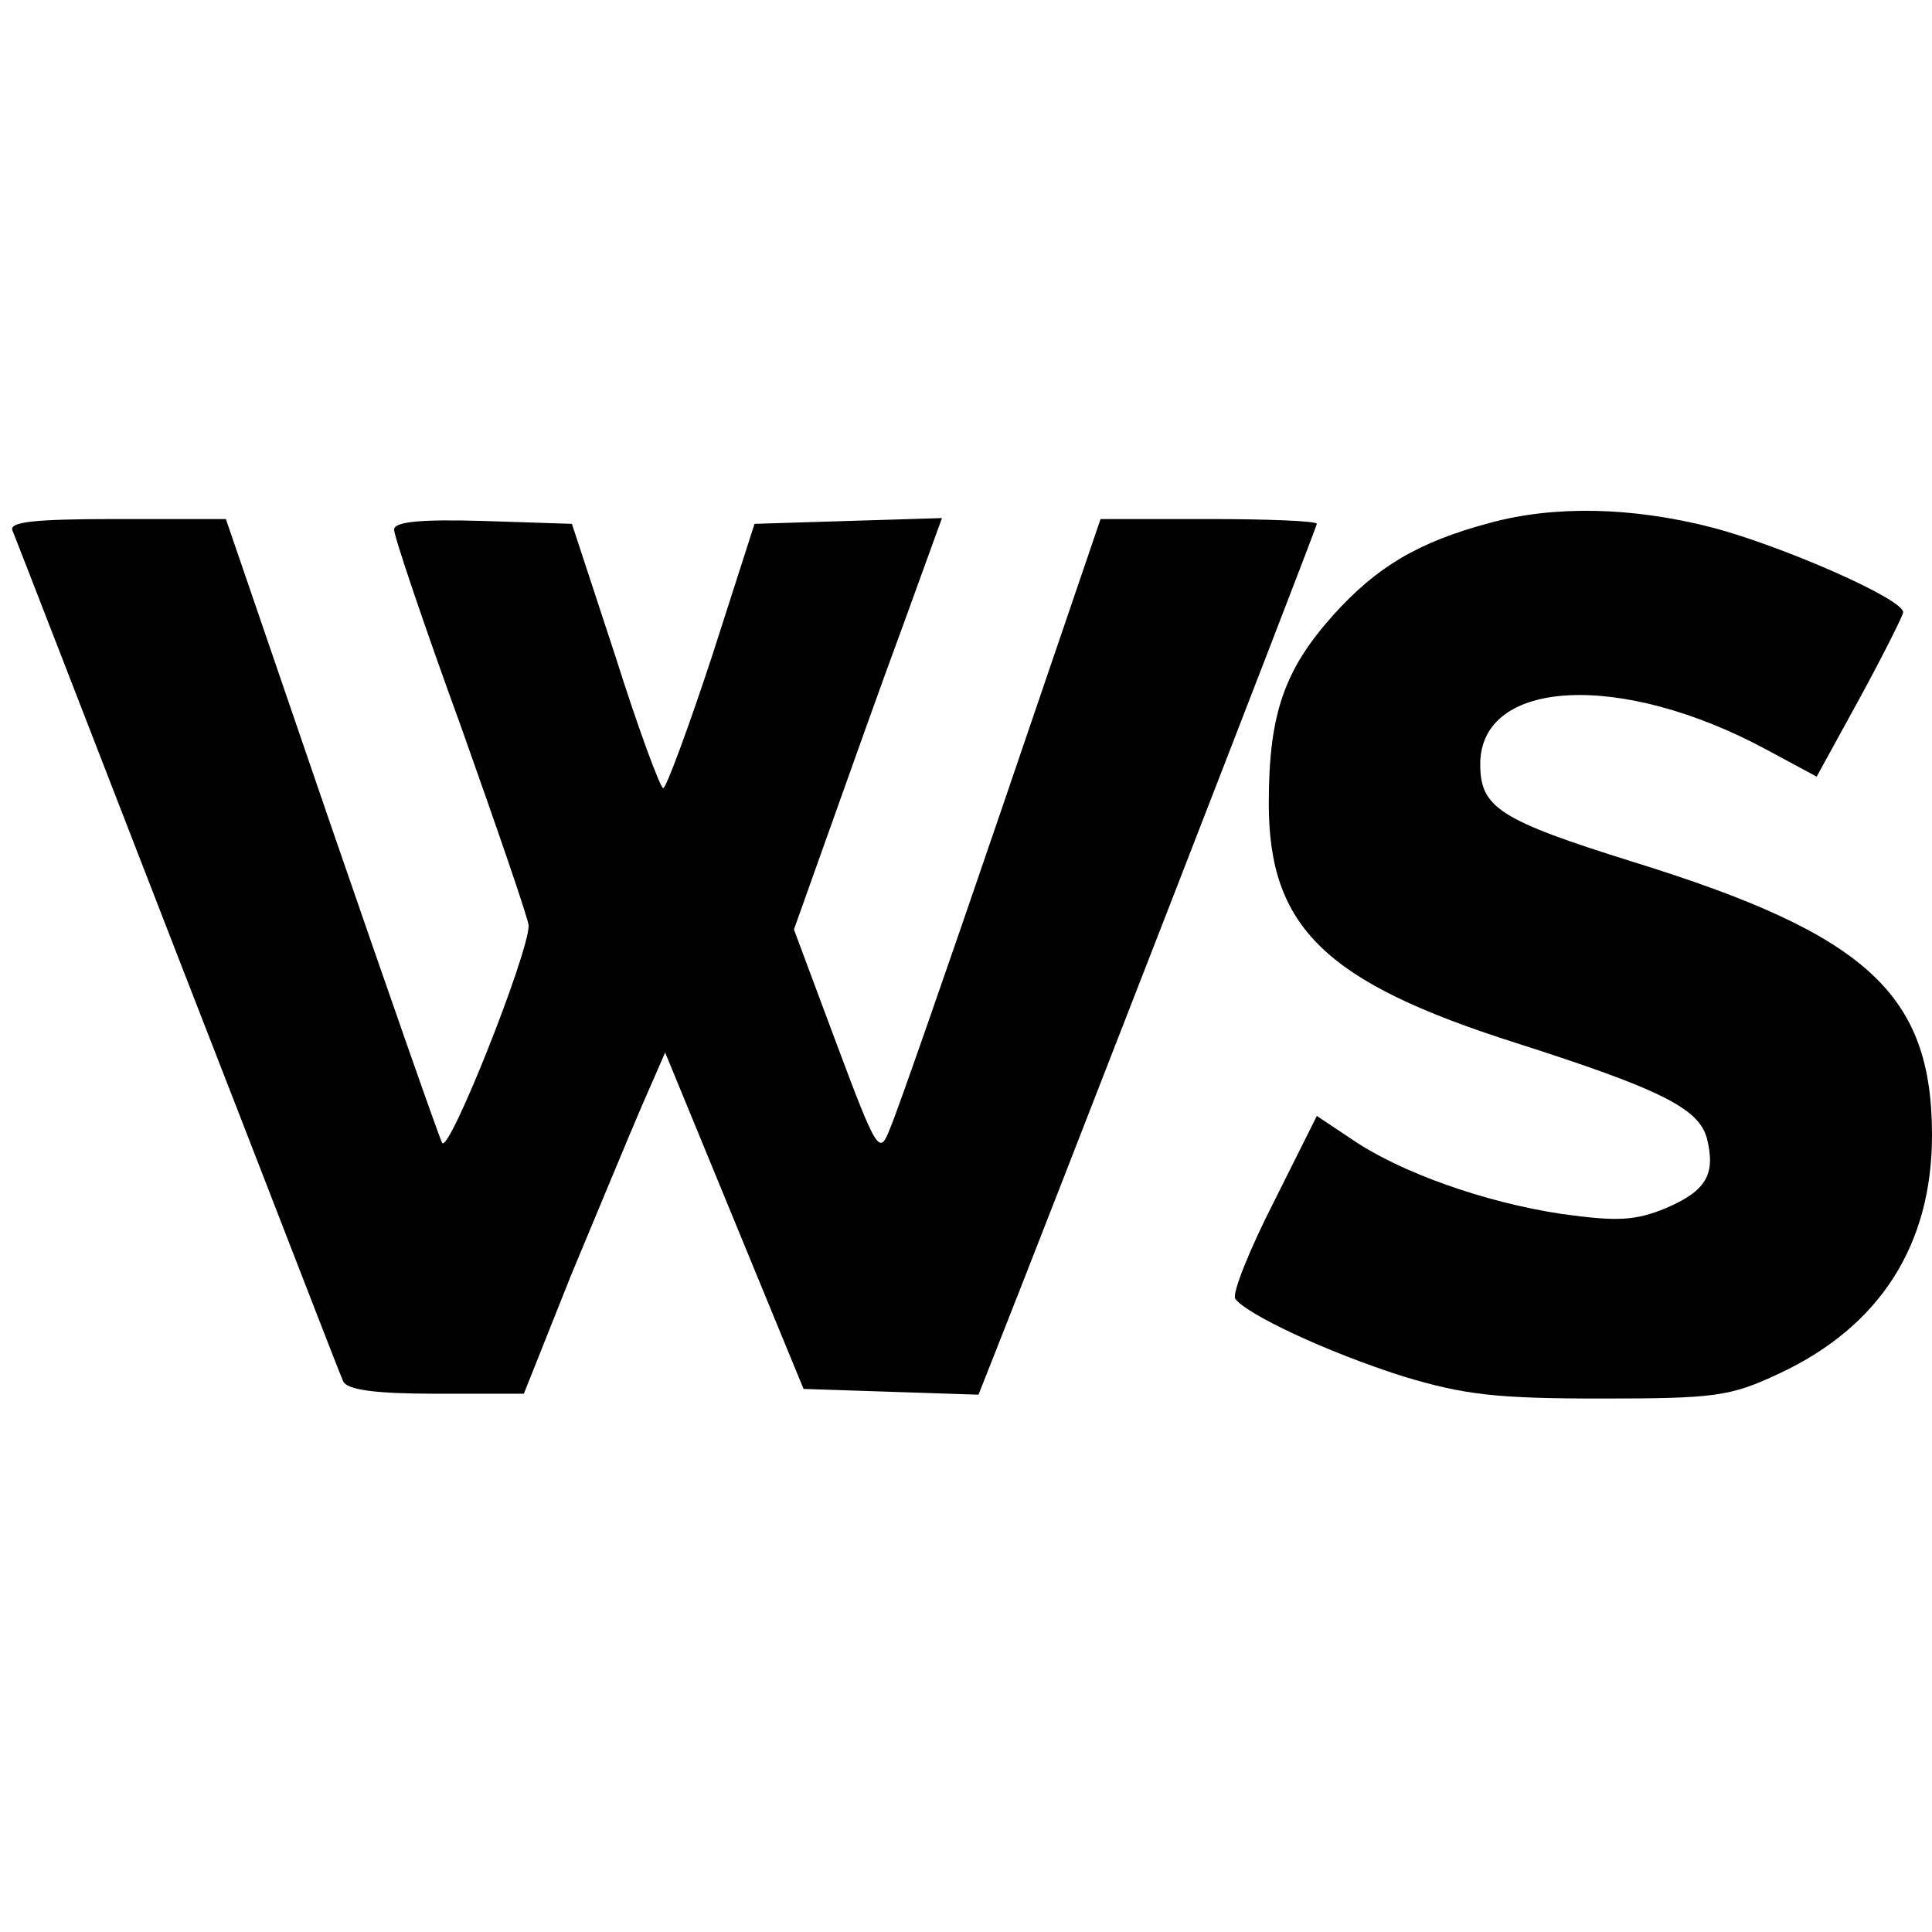 <?xml version="1.0" standalone="no"?>
<!DOCTYPE svg PUBLIC "-//W3C//DTD SVG 20010904//EN"
 "http://www.w3.org/TR/2001/REC-SVG-20010904/DTD/svg10.dtd">
<svg version="1.0" xmlns="http://www.w3.org/2000/svg"
 width="201pt" height="201pt" viewBox="0 0 201 201"
 preserveAspectRatio="xMidYMid meet">
<g transform="translate(0,201) scale(0.1,-0.1)"
fill="#000000" stroke="none">
<path d="M1550 1466 c-75 -20 -118 -46 -163 -96 -51 -57 -67 -103 -67 -196 0
-129 59 -186 257 -249 150 -48 191 -68 199 -100 9 -37 -1 -54 -43 -72 -32 -13
-50 -14 -108 -6 -80 12 -168 43 -219 78 l-36 24 -45 -90 c-25 -49 -43 -94 -40
-100 11 -16 96 -56 175 -81 63 -19 96 -23 205 -23 119 0 135 2 186 26 105 49
159 134 159 248 0 147 -68 209 -310 284 -141 44 -160 57 -160 102 0 89 146 97
298 15 l52 -28 45 82 c25 46 45 86 45 89 0 14 -126 69 -198 88 -85 22 -166 23
-232 5z"/>
<path d="M13 1458 c3 -7 80 -206 172 -443 92 -236 169 -436 172 -442 4 -9 33
-13 97 -13 l91 0 49 123 c28 67 61 147 74 177 l24 55 72 -175 72 -175 91 -3
91 -3 17 43 c45 113 335 859 335 863 0 3 -51 5 -113 5 l-112 0 -103 -302 c-57
-167 -109 -316 -116 -332 -11 -28 -13 -26 -56 89 l-44 118 36 101 c20 56 54
152 77 214 l41 113 -98 -3 -97 -3 -44 -137 c-25 -76 -48 -138 -51 -138 -3 0
-26 62 -50 138 l-45 137 -92 3 c-67 2 -93 -1 -93 -9 0 -7 31 -99 70 -206 38
-107 70 -200 70 -206 0 -29 -83 -238 -90 -226 -4 8 -56 157 -116 331 l-109
318 -114 0 c-86 0 -112 -3 -108 -12z"/>
</g>
</svg>

